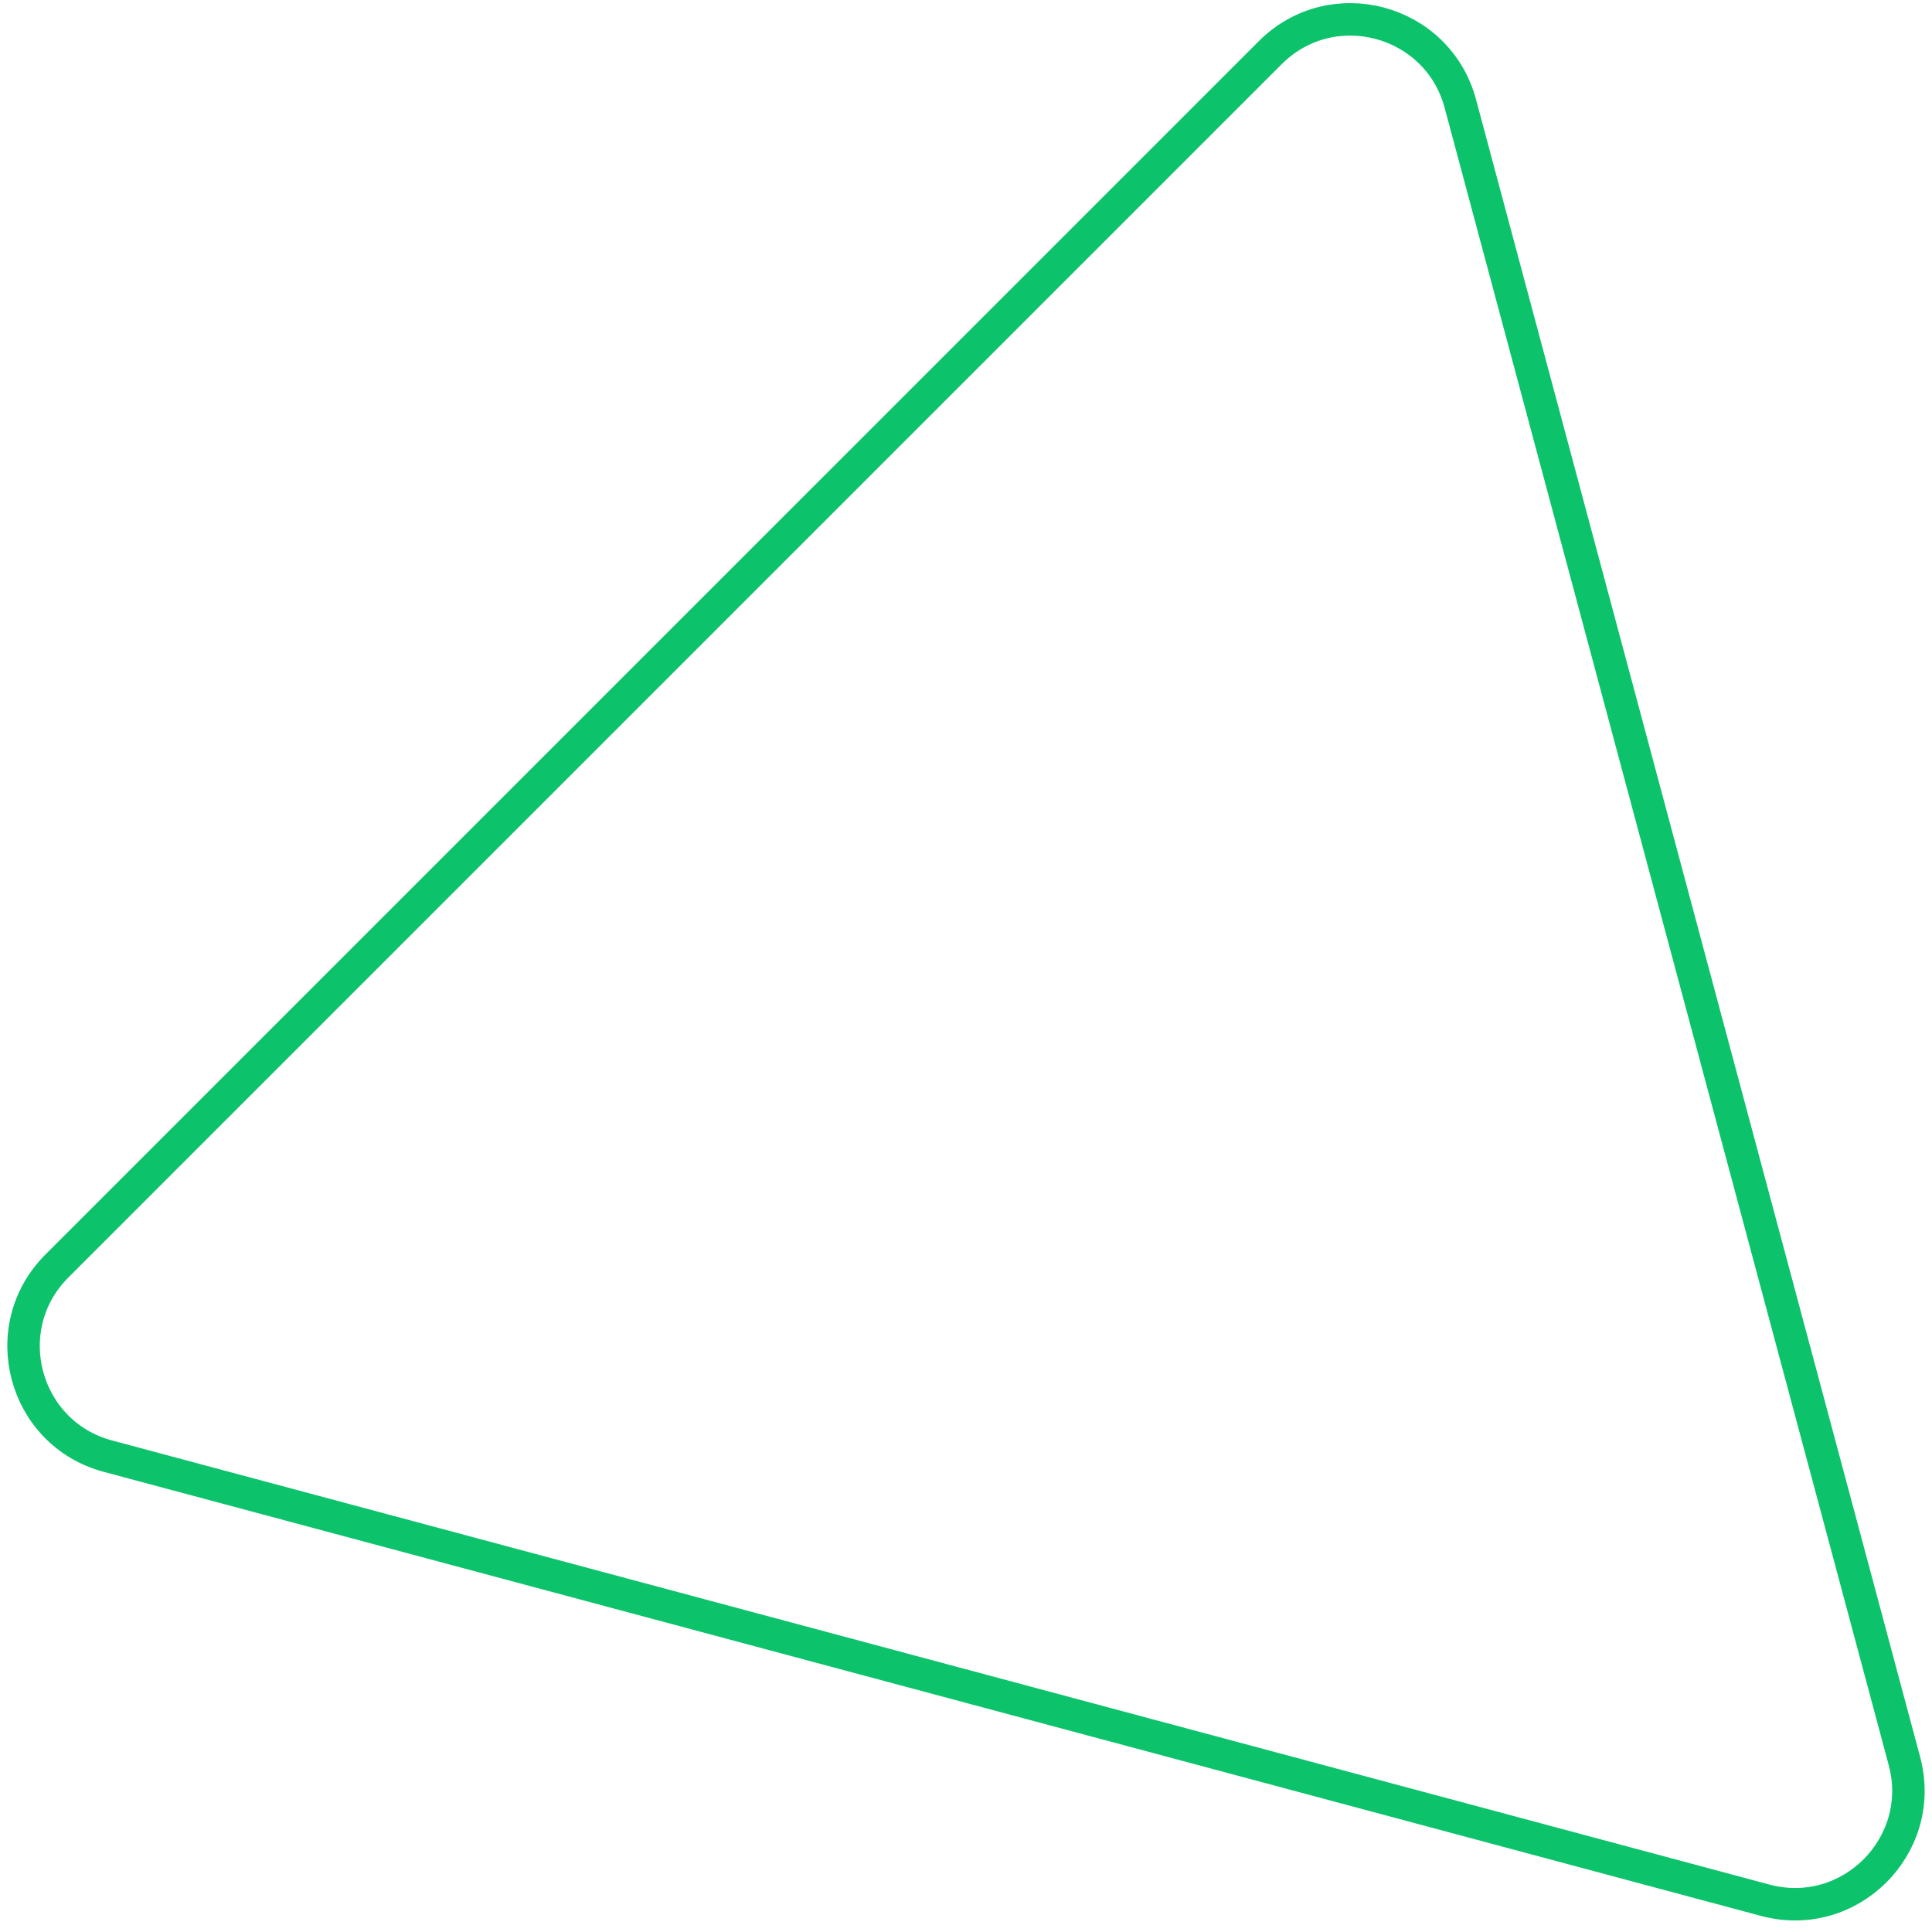 <svg width="119" height="119" fill="none" xmlns="http://www.w3.org/2000/svg"><path d="M117.302 108.471c1.394 5.205-3.368 9.968-8.573 8.573L6.643 89.69c-5.205-1.394-6.948-7.9-3.138-11.711L78.237 3.247c3.81-3.81 10.316-2.067 11.711 3.138l27.354 102.086z" stroke="#0CC36B" stroke-width="2"/></svg>